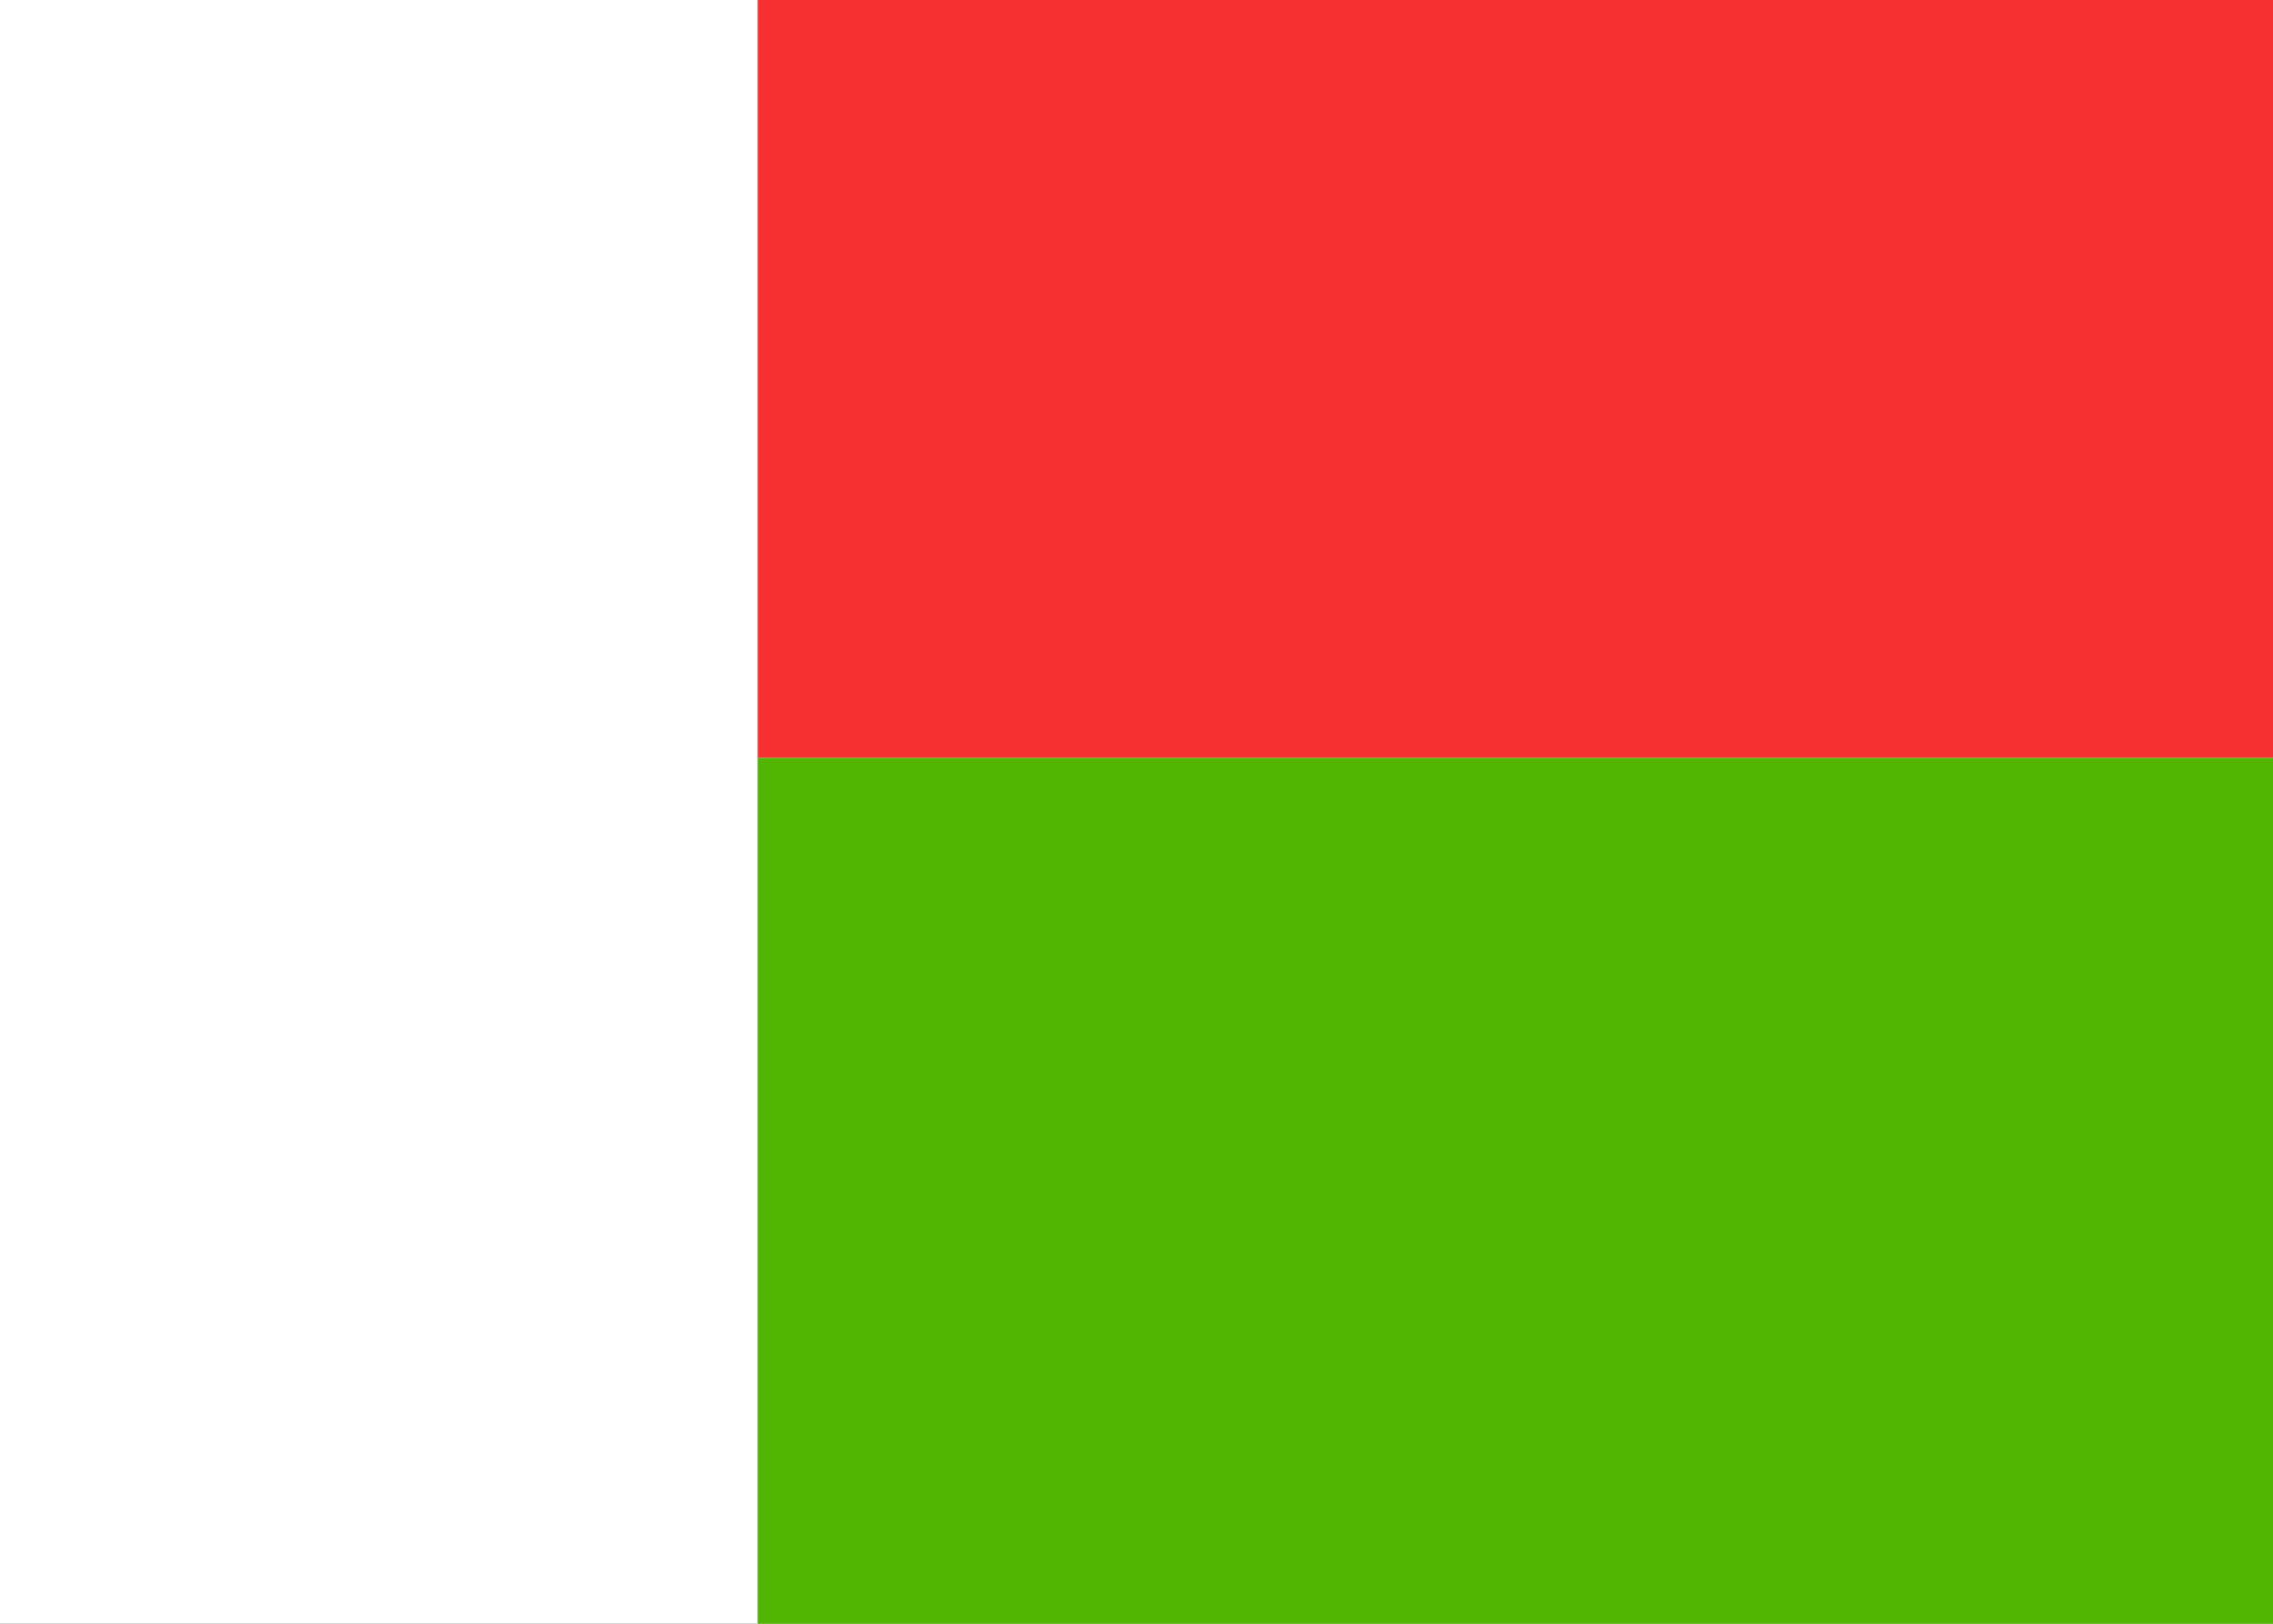 <svg width="28" height="20" viewBox="0 0 28 20" fill="none" xmlns="http://www.w3.org/2000/svg">
<rect x="0" y="0" width="28" height="20" fill="#333333" stroke="none"/>
<g clip-path="url(#clip0_5_1088)">
<rect x="0.25" y="0.25" width="27.5" height="19.5" fill="white" stroke="white" stroke-width="0.5"/>
<path fill-rule="evenodd" clip-rule="evenodd" d="M9.333 9.333V20H28V9.333H9.333Z" fill="#50B500"/>
<path fill-rule="evenodd" clip-rule="evenodd" d="M28 9.333H9.333V0H28V9.333Z" fill="#F63030"/>
</g>
<defs>
<clipPath id="clip0_5_1088">
<rect width="28" height="20" fill="white"/>
</clipPath>
</defs>
</svg>
